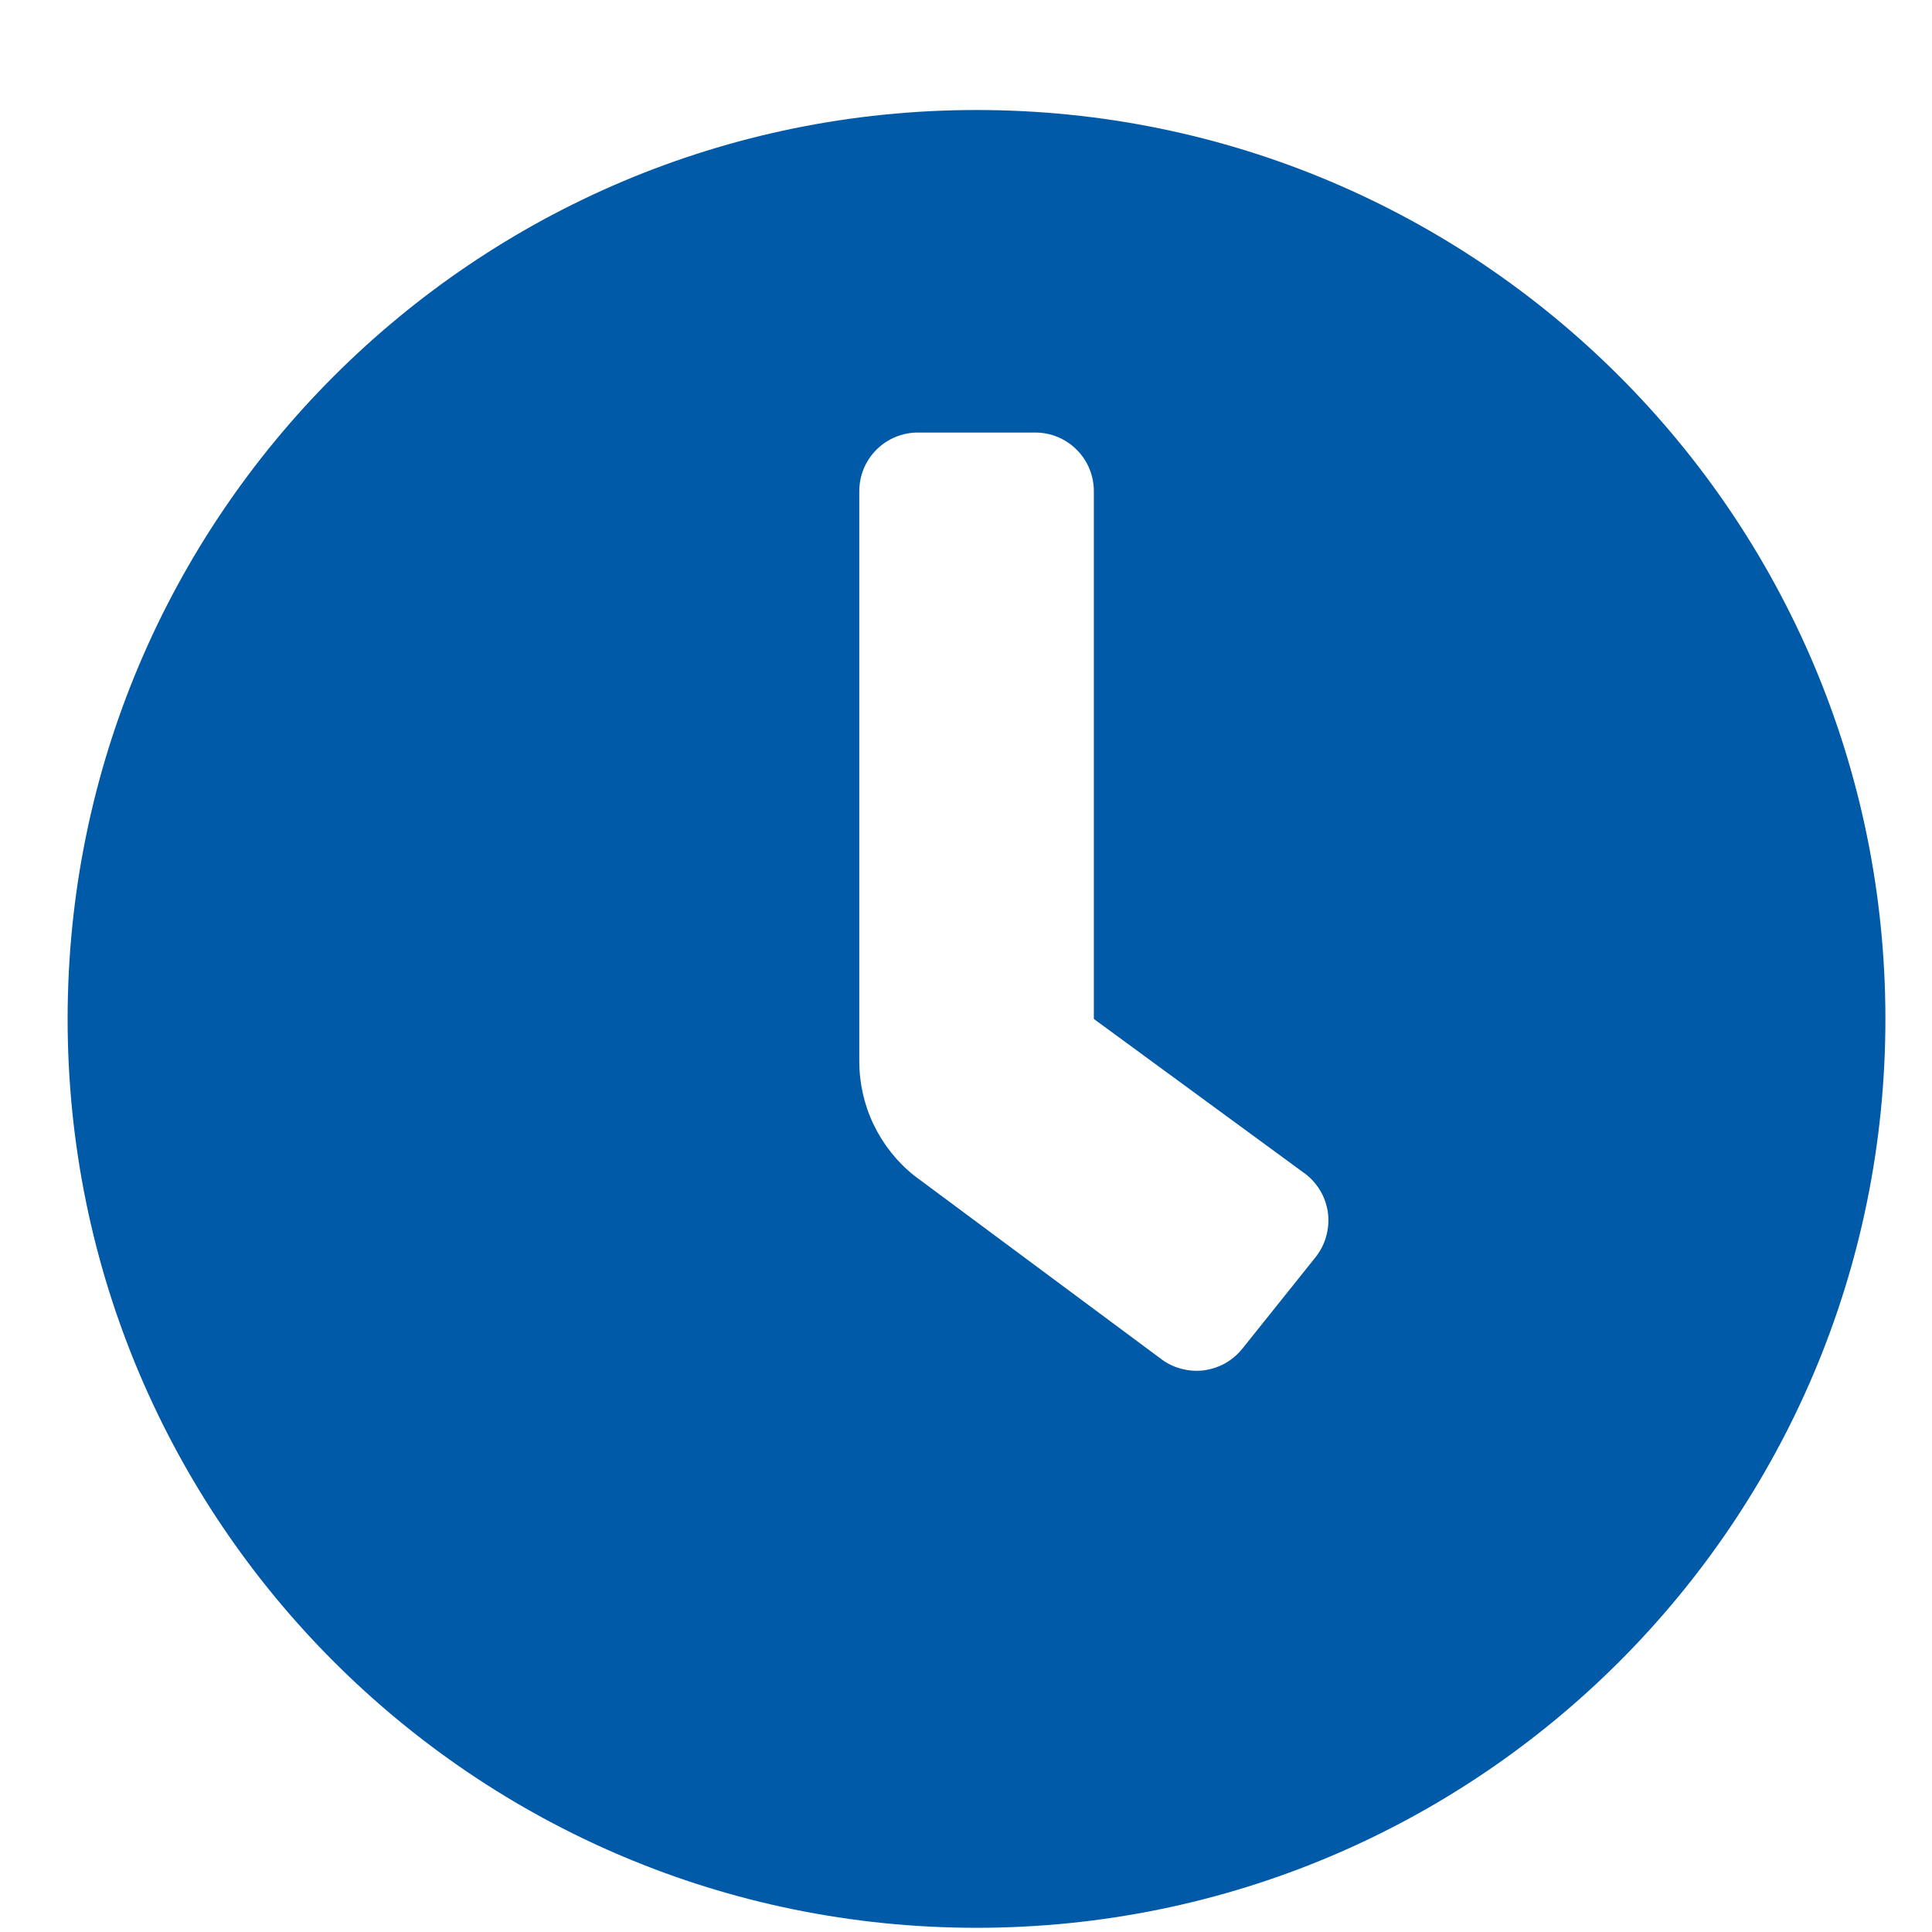<svg width="17" height="17" viewBox="0 0 17 17" fill="none" xmlns="http://www.w3.org/2000/svg">
<path d="M8.593 0.968C4.175 0.968 0.595 4.548 0.595 8.966C0.595 13.384 4.175 16.963 8.593 16.963C13.011 16.963 16.59 13.384 16.59 8.966C16.59 4.548 13.011 0.968 8.593 0.968ZM11.576 11.062L10.931 11.868C10.888 11.921 10.836 11.965 10.777 11.998C10.717 12.03 10.652 12.051 10.585 12.059C10.517 12.066 10.449 12.06 10.384 12.041C10.319 12.023 10.258 11.991 10.205 11.949L8.045 10.345C7.894 10.225 7.772 10.071 7.688 9.897C7.604 9.723 7.561 9.532 7.561 9.338V4.322C7.561 4.185 7.615 4.054 7.712 3.957C7.809 3.86 7.94 3.806 8.077 3.806H9.109C9.246 3.806 9.377 3.86 9.474 3.957C9.571 4.054 9.625 4.185 9.625 4.322V8.966L11.495 10.336C11.548 10.379 11.592 10.431 11.625 10.491C11.658 10.55 11.678 10.615 11.686 10.682C11.693 10.75 11.687 10.818 11.668 10.883C11.65 10.948 11.618 11.009 11.576 11.062Z" fill="#005AA7"/>
</svg>
